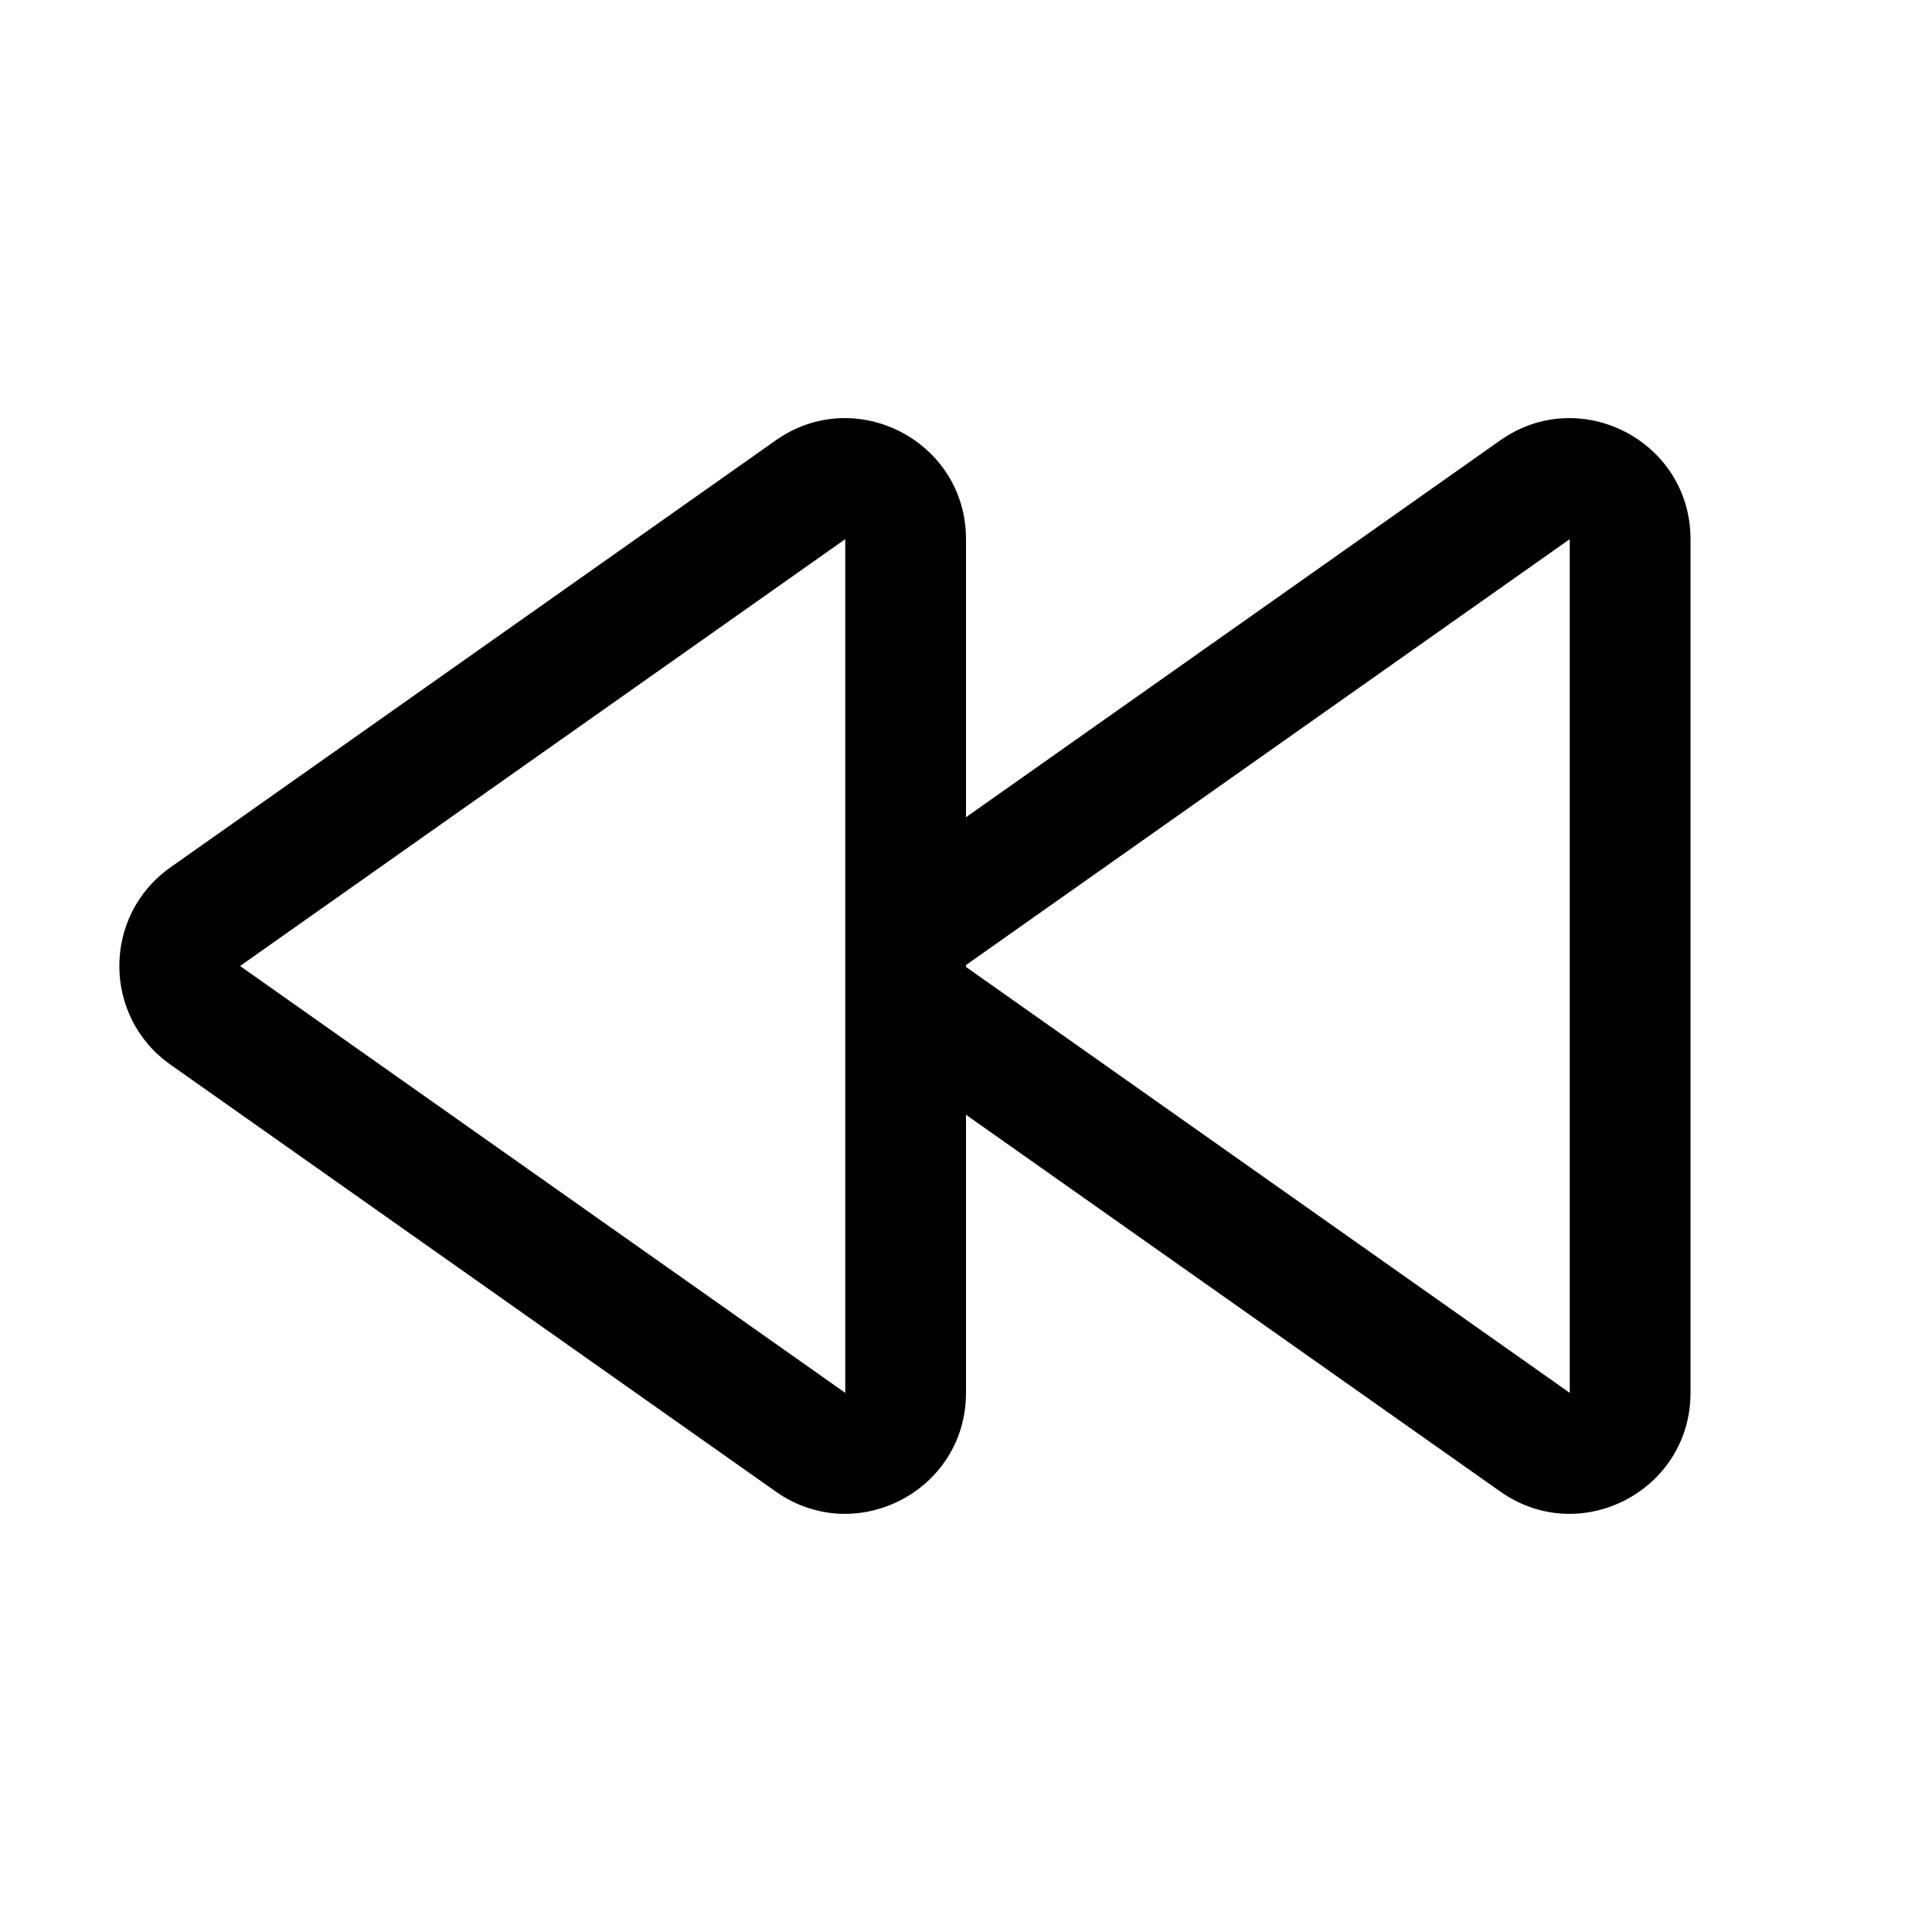 <svg xmlns="http://www.w3.org/2000/svg" viewBox="0 0 16 16" fill="none"><path d="M8 4.465C8 3.654 7.086 3.18 6.424 3.647L1.412 7.183C0.847 7.581 0.847 8.419 1.412 8.817L6.424 12.352C7.086 12.82 8 12.346 8 11.535V9.232L12.424 12.352C13.086 12.82 14 12.346 14 11.535V4.465C14 3.654 13.086 3.18 12.424 3.647L8 6.768V4.465ZM8 8.008V7.992L13 4.465V11.535L8 8.008ZM7 11.535L1.988 8L7 4.465C7 6.823 7 9.174 7 11.535Z" fill="currentColor"/></svg>